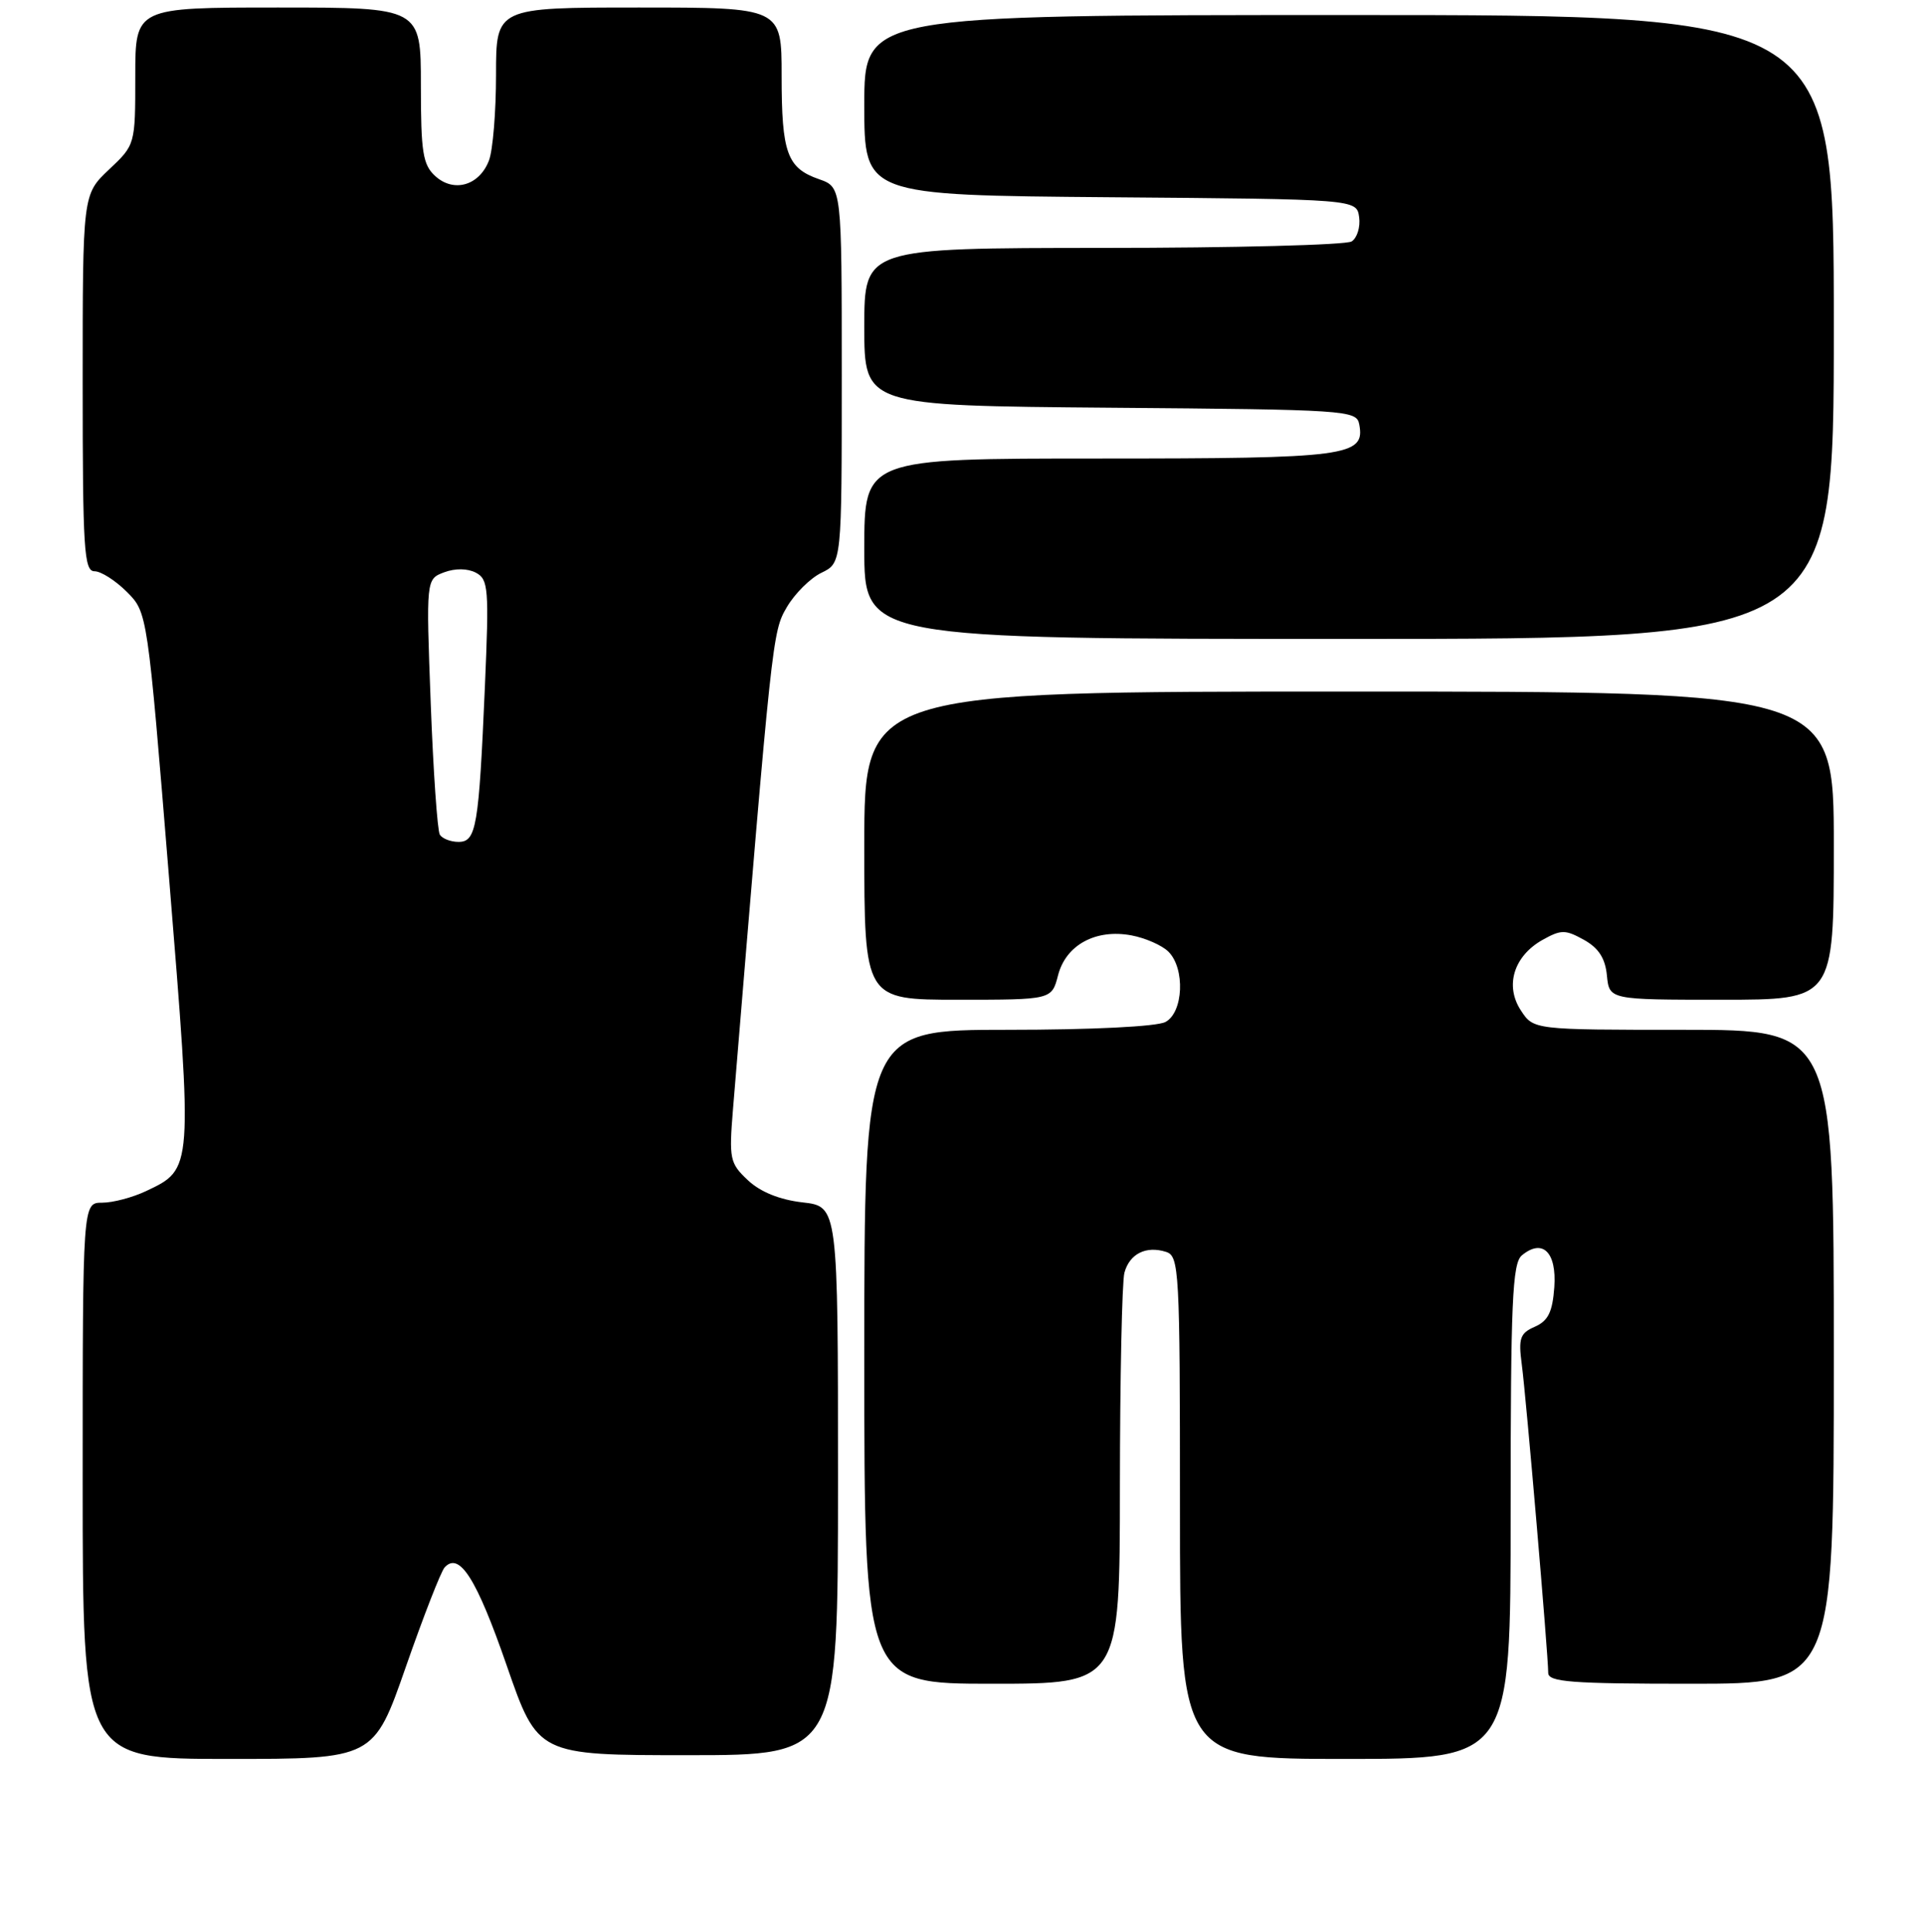 <?xml version="1.0" encoding="UTF-8" standalone="no"?>
<!DOCTYPE svg PUBLIC "-//W3C//DTD SVG 1.1//EN" "http://www.w3.org/Graphics/SVG/1.1/DTD/svg11.dtd" >
<svg xmlns="http://www.w3.org/2000/svg" xmlns:xlink="http://www.w3.org/1999/xlink" version="1.1" viewBox="0 0 256 257">
 <g >
 <path fill="currentColor"
d=" M 54.00 221.75 C 56.35 215.01 58.67 209.06 59.16 208.52 C 61.12 206.38 63.42 210.02 67.41 221.54 C 71.55 233.50 71.55 233.50 91.53 233.50 C 111.50 233.50 111.50 233.50 111.50 197.00 C 111.50 160.50 111.50 160.50 106.79 159.96 C 103.73 159.61 101.17 158.57 99.51 157.01 C 97.10 154.75 96.99 154.19 97.53 147.55 C 102.75 84.33 102.77 84.07 104.69 80.78 C 105.74 78.98 107.82 76.91 109.30 76.20 C 112.00 74.89 112.00 74.89 112.00 49.89 C 112.00 24.90 112.00 24.90 108.98 23.84 C 104.72 22.36 104.00 20.36 104.00 10.07 C 104.00 1.00 104.00 1.00 85.00 1.00 C 66.00 1.00 66.00 1.00 66.00 9.93 C 66.00 14.85 65.58 19.99 65.06 21.35 C 63.79 24.68 60.40 25.67 57.93 23.44 C 56.26 21.93 56.00 20.29 56.00 11.35 C 56.00 1.00 56.00 1.00 37.00 1.00 C 18.00 1.00 18.00 1.00 18.00 10.13 C 18.00 19.26 18.00 19.26 14.50 22.56 C 11.00 25.87 11.00 25.87 11.00 50.93 C 11.00 73.09 11.18 76.00 12.58 76.00 C 13.44 76.00 15.38 77.24 16.89 78.75 C 19.62 81.50 19.62 81.50 22.49 116.74 C 25.66 155.73 25.68 155.50 19.45 158.45 C 17.66 159.30 15.03 160.00 13.60 160.00 C 11.00 160.00 11.00 160.00 11.00 197.00 C 11.00 234.00 11.00 234.00 30.36 234.00 C 49.73 234.00 49.73 234.00 54.00 221.75 Z  M 201.00 201.12 C 201.00 173.24 201.23 168.06 202.49 167.01 C 205.25 164.72 207.14 166.58 206.81 171.24 C 206.57 174.55 205.99 175.72 204.23 176.50 C 202.25 177.36 202.02 178.03 202.48 181.50 C 203.06 185.82 206.00 220.16 206.00 222.55 C 206.00 223.77 209.07 224.00 225.00 224.00 C 244.00 224.00 244.00 224.00 244.00 180.50 C 244.00 137.00 244.00 137.00 224.02 137.00 C 204.05 137.00 204.05 137.00 202.36 134.42 C 200.20 131.13 201.42 127.18 205.26 125.03 C 207.72 123.66 208.28 123.66 210.75 125.03 C 212.71 126.12 213.59 127.49 213.81 129.78 C 214.13 133.00 214.13 133.00 229.06 133.00 C 244.00 133.00 244.00 133.00 244.00 112.50 C 244.00 92.00 244.00 92.00 179.50 92.00 C 115.00 92.00 115.00 92.00 115.00 112.50 C 115.00 133.00 115.00 133.00 127.47 133.00 C 139.94 133.00 139.94 133.00 140.78 129.75 C 141.82 125.71 145.79 123.55 150.55 124.44 C 152.41 124.79 154.63 125.77 155.47 126.61 C 157.71 128.85 157.46 134.69 155.07 135.96 C 153.93 136.57 145.30 137.00 134.07 137.00 C 115.00 137.00 115.00 137.00 115.00 180.50 C 115.00 224.00 115.00 224.00 132.00 224.00 C 149.00 224.00 149.00 224.00 149.01 197.75 C 149.02 183.31 149.29 170.52 149.61 169.32 C 150.29 166.80 152.48 165.70 155.14 166.54 C 156.90 167.10 157.00 168.86 157.00 200.57 C 157.00 234.00 157.00 234.00 179.00 234.00 C 201.00 234.00 201.00 234.00 201.00 201.12 Z  M 244.00 43.50 C 244.00 2.00 244.00 2.00 179.50 2.00 C 115.00 2.00 115.00 2.00 115.00 13.99 C 115.00 25.97 115.00 25.97 147.75 26.24 C 180.50 26.50 180.50 26.50 180.84 28.89 C 181.02 30.20 180.57 31.66 179.84 32.12 C 179.10 32.59 164.21 32.98 146.75 32.98 C 115.00 33.00 115.00 33.00 115.00 43.49 C 115.00 53.97 115.00 53.97 147.74 54.24 C 179.20 54.49 180.49 54.58 180.85 56.43 C 181.67 60.70 179.39 61.00 146.31 61.00 C 115.00 61.00 115.00 61.00 115.00 73.00 C 115.00 85.00 115.00 85.00 179.50 85.00 C 244.00 85.00 244.00 85.00 244.00 43.50 Z  M 58.52 111.04 C 58.20 110.51 57.65 102.65 57.31 93.56 C 56.69 77.05 56.69 77.05 59.09 76.14 C 60.56 75.59 62.21 75.61 63.32 76.19 C 64.99 77.07 65.08 78.28 64.52 91.32 C 63.71 110.03 63.38 112.00 61.01 112.00 C 59.97 112.00 58.85 111.57 58.52 111.04 Z "/>
</g>
</svg>